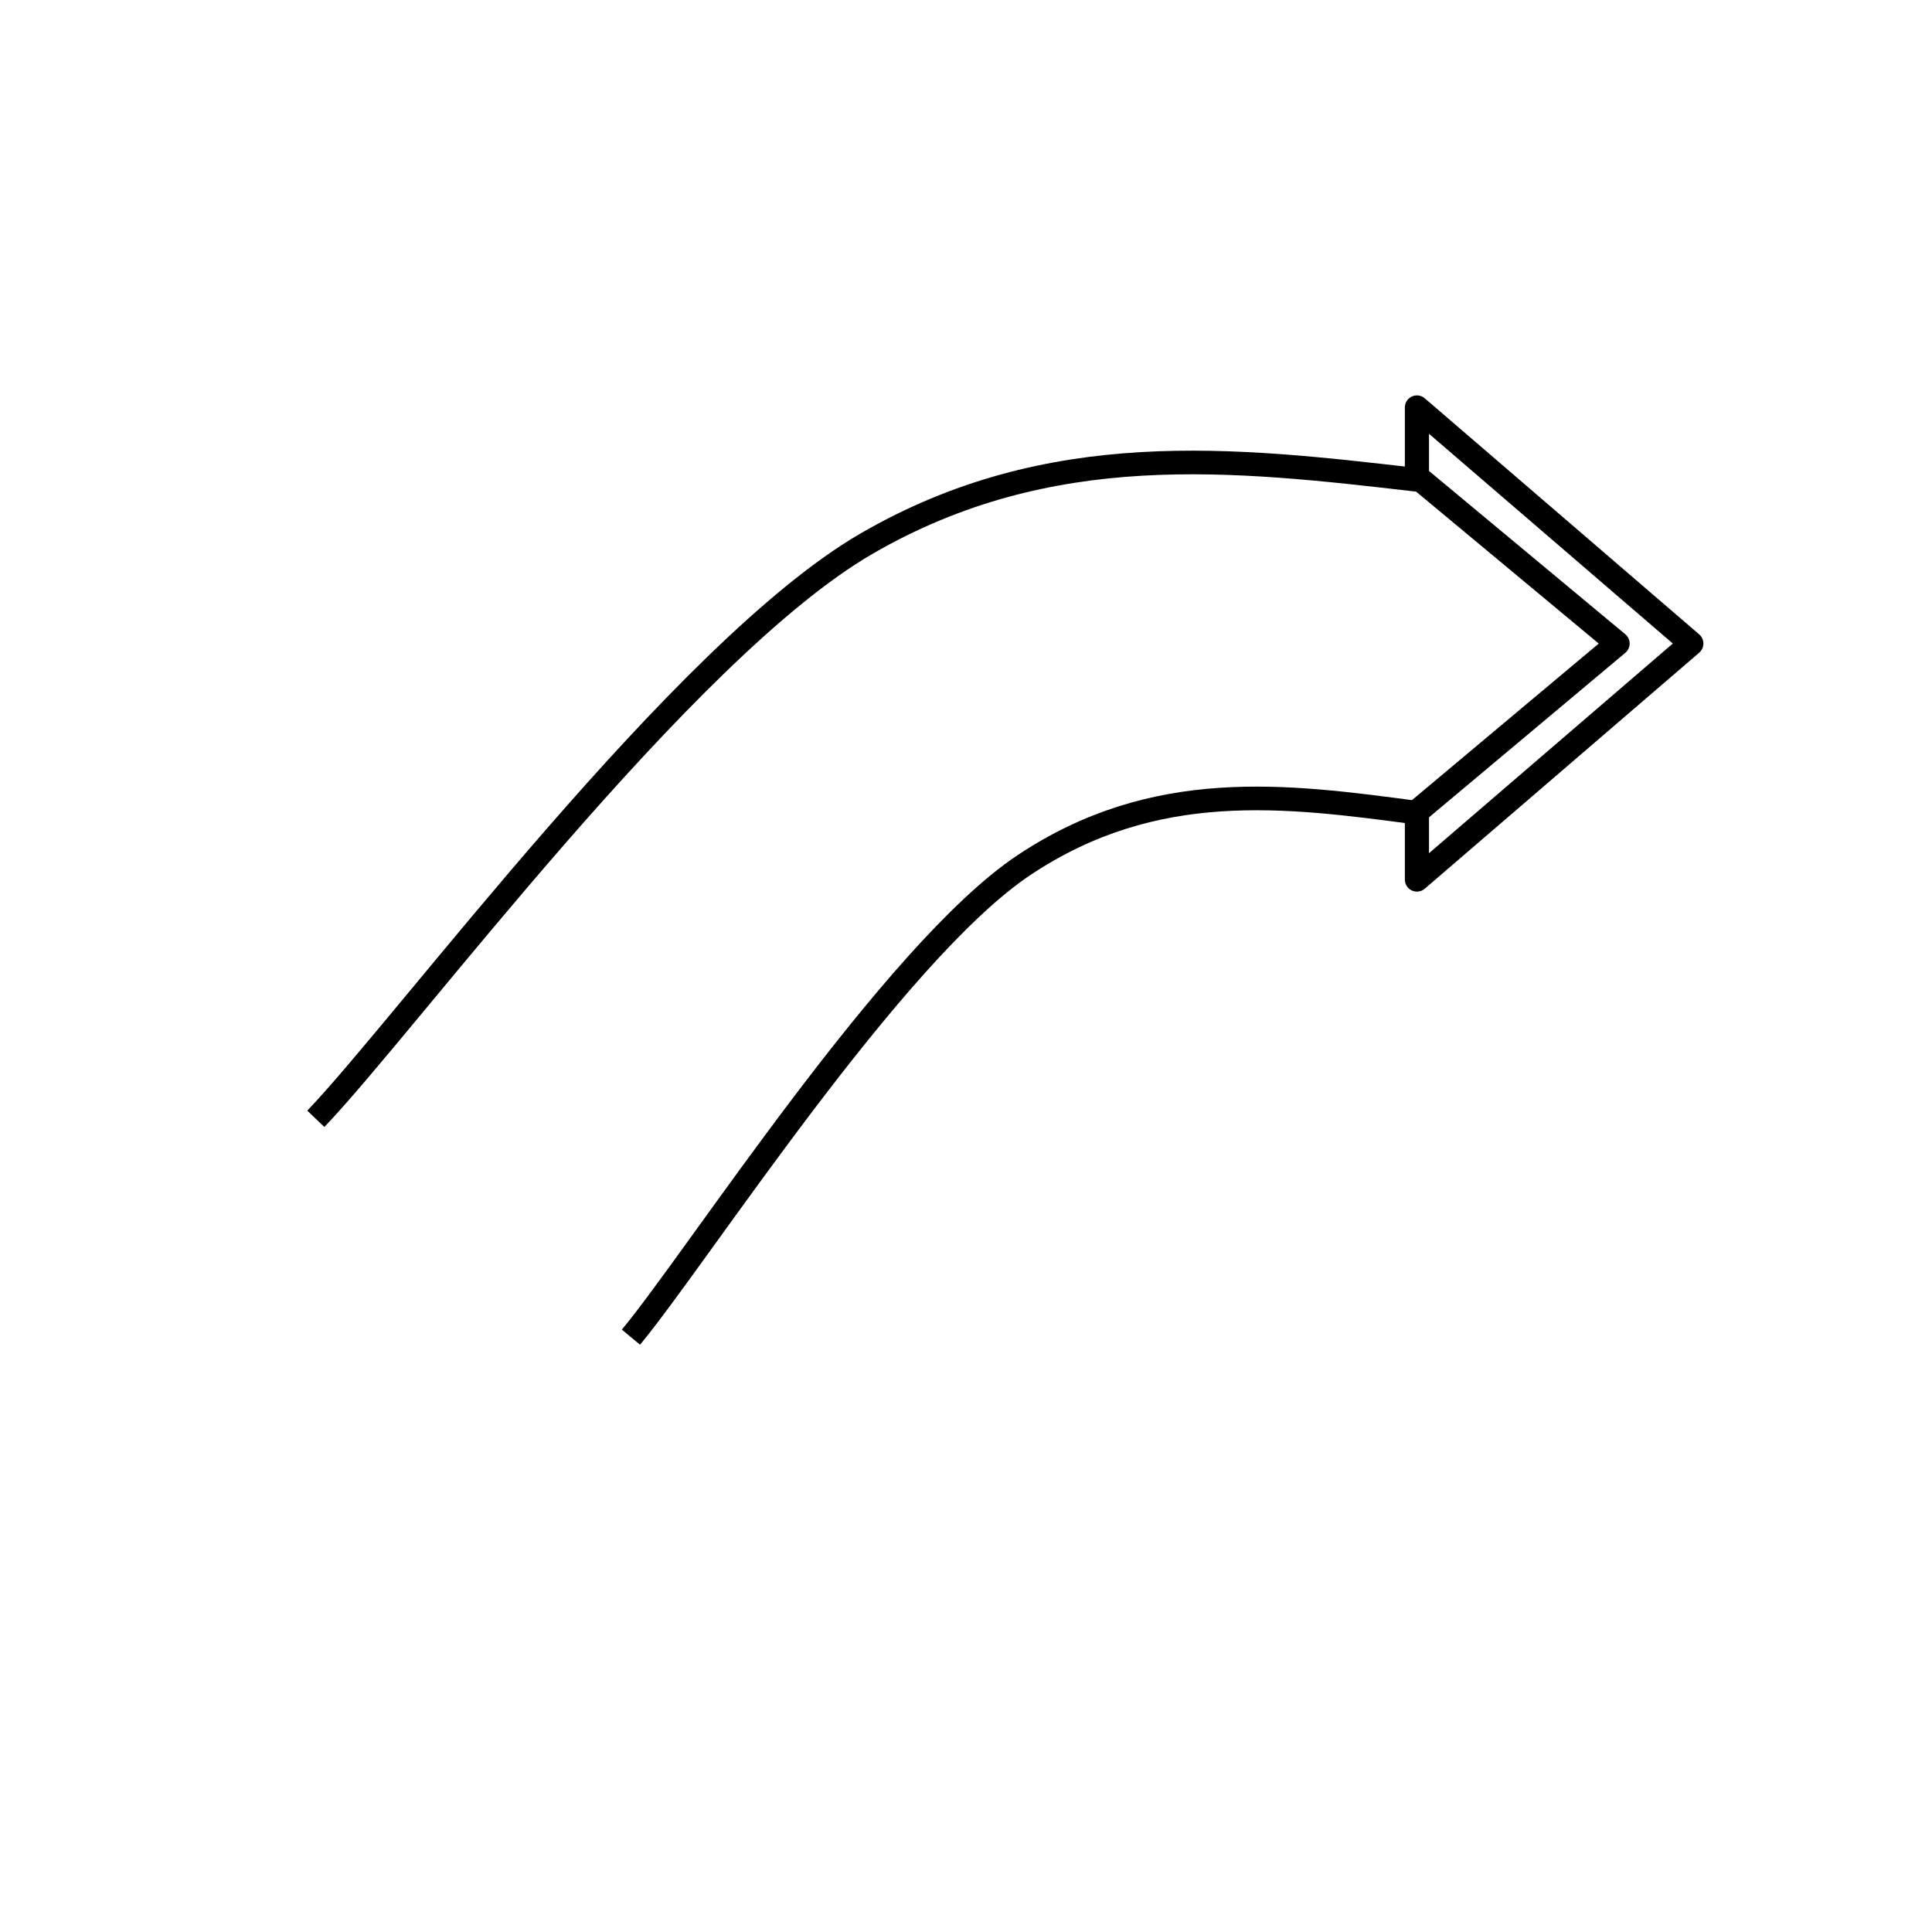 <?xml version="1.0" encoding="utf-8"?>
<!-- Generator: Adobe Illustrator 16.0.0, SVG Export Plug-In . SVG Version: 6.00 Build 0)  -->
<!DOCTYPE svg PUBLIC "-//W3C//DTD SVG 1.1//EN" "http://www.w3.org/Graphics/SVG/1.1/DTD/svg11.dtd">
<svg version="1.1" id="Version_1.0" xmlns="http://www.w3.org/2000/svg" xmlns:xlink="http://www.w3.org/1999/xlink" x="0px"
	 y="0px" width="400px" height="400px" viewBox="0 0 400 400" enable-background="new 0 0 400 400" xml:space="preserve">
<g id="main">
	<g>
		<path fill="none" stroke="#000000" stroke-width="4.893" stroke-linejoin="round" stroke-miterlimit="10" d="M293.359,168.267
			c-27.123-3.627-54.244-7.237-81.367,10.85c-27.121,18.105-67.803,81.438-81.364,97.73"/>
		<path fill="none" stroke="#000000" stroke-width="4.893" stroke-linejoin="round" stroke-miterlimit="10" d="M293.359,99.345
			c-37.99-4.396-75.979-8.813-113.986,13.231c-37.988,22.045-94.981,99.217-113.985,119.061"/>
	</g>
	<polygon fill="none" stroke="#000000" stroke-width="5" stroke-linejoin="round" stroke-miterlimit="10" points="350.17,133.237 
		293.359,182.096 293.359,168.056 334.902,133.237 293.359,98.676 293.359,84.364 	"/>
</g>
</svg>
